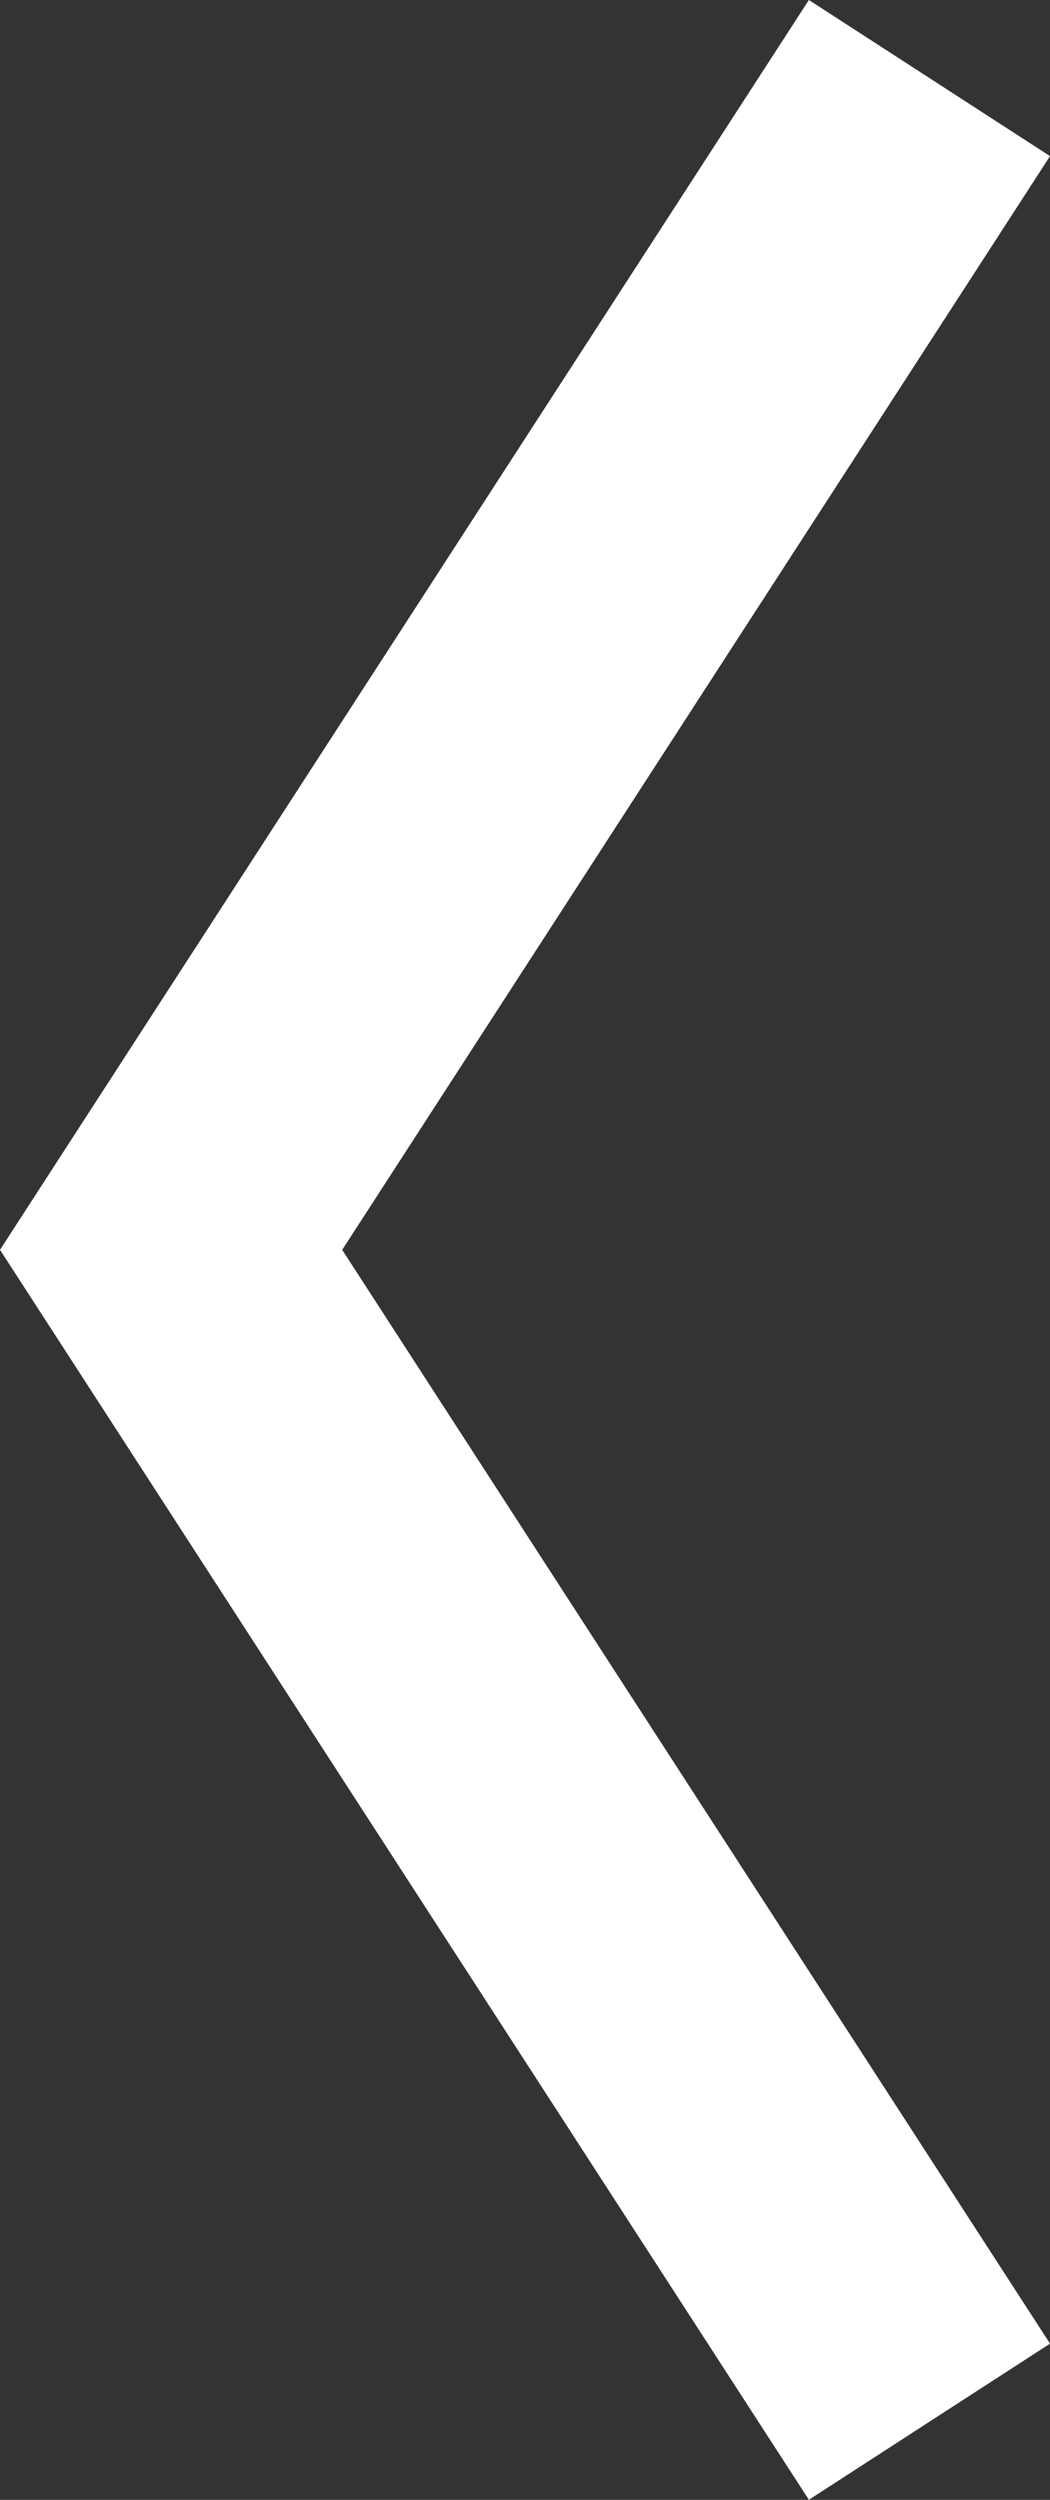 <svg xmlns="http://www.w3.org/2000/svg" viewBox="0 0 10.966 26.102">
  <rect x="0" y="0" width="10.966" height="26.102" fill="#333333" stroke="none"/>
  <defs>
    <style>
      .cls-1 {
        fill: none;
        stroke: #fff;
        stroke-width: 3px;
      }
    </style>
  </defs>
  <path id="Path_21" data-name="Path 21" class="cls-1" d="M0,7.92,12.236,0,24.471,7.92" transform="translate(1.787 25.286) rotate(-90)"/>
</svg>
